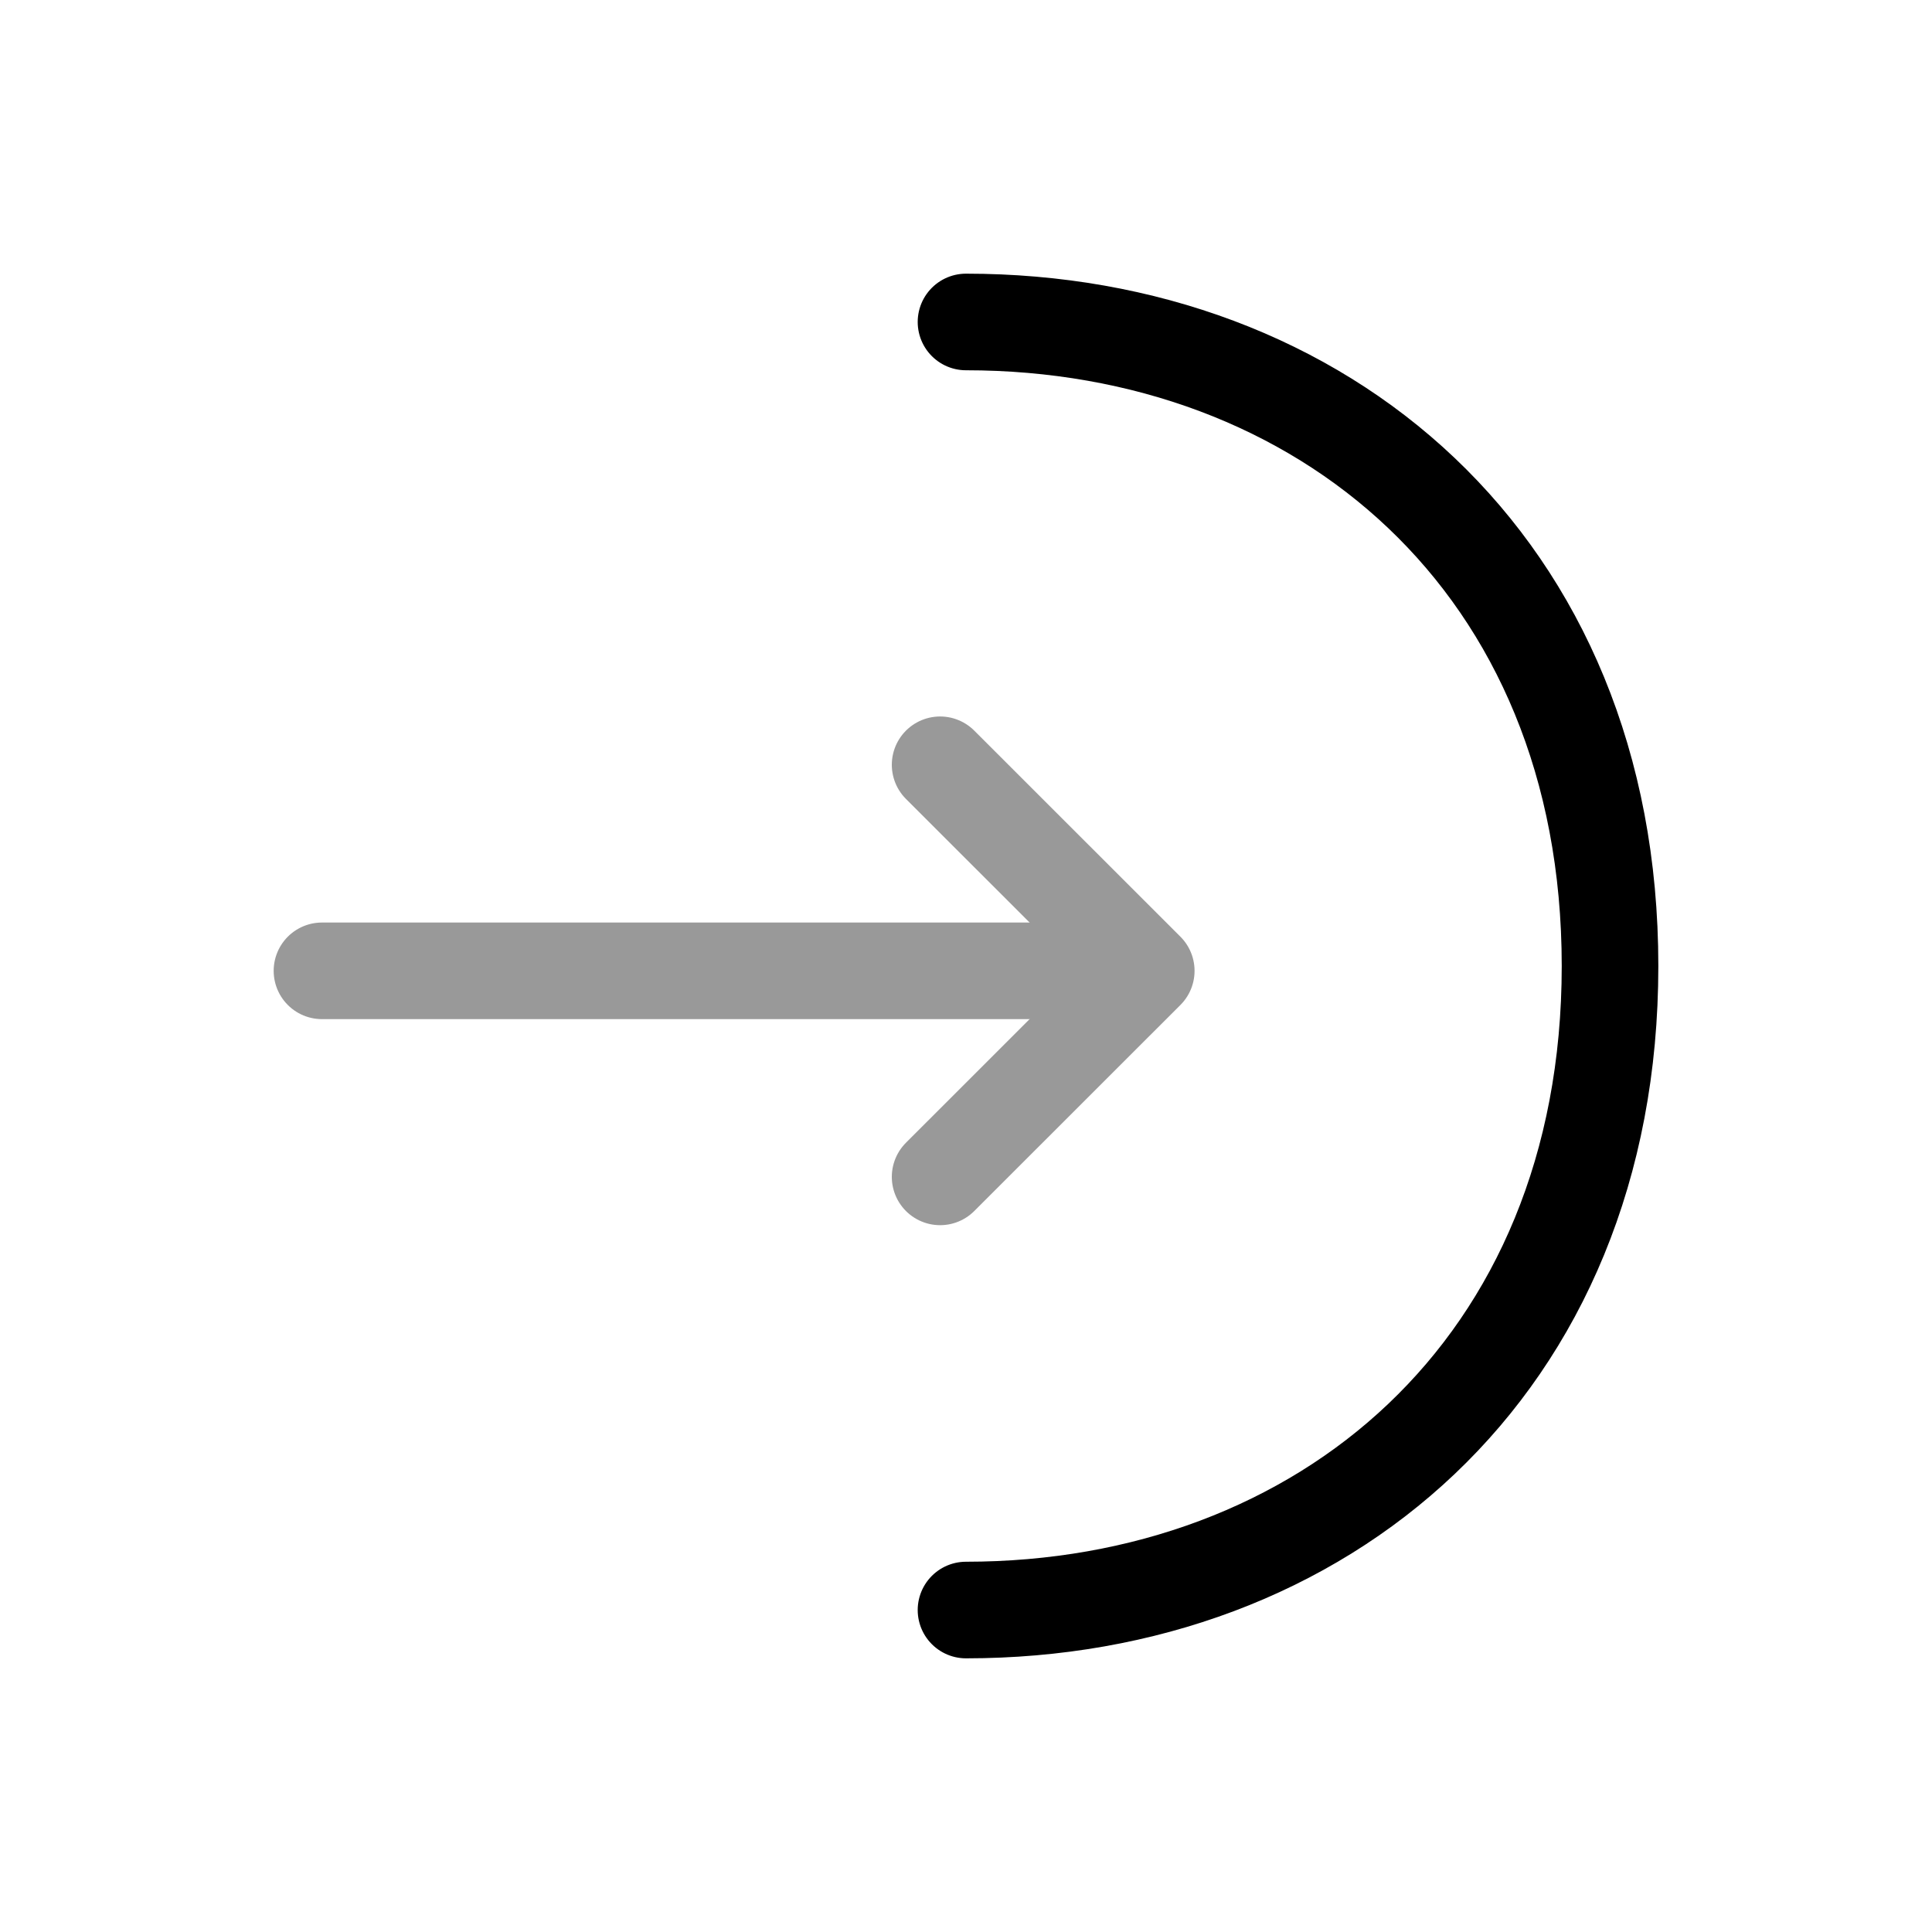 <svg width="20" height="20" viewBox="0 0 20 20" fill="none" xmlns="http://www.w3.org/2000/svg">
<g opacity="0.4">
<path d="M9.732 12.183L11.866 10.05L9.732 7.917" stroke="#000000" stroke-miterlimit="10" stroke-linecap="round" stroke-linejoin="round"/>
<path d="M3.333 10.05H11.808" stroke="#000000" stroke-miterlimit="10" stroke-linecap="round" stroke-linejoin="round"/>
</g>
<path d="M10 3.333C13.683 3.333 16.667 5.833 16.667 10C16.667 14.167 13.683 16.667 10 16.667" stroke="#000000" stroke-miterlimit="10" stroke-linecap="round" stroke-linejoin="round"/>
</svg>
